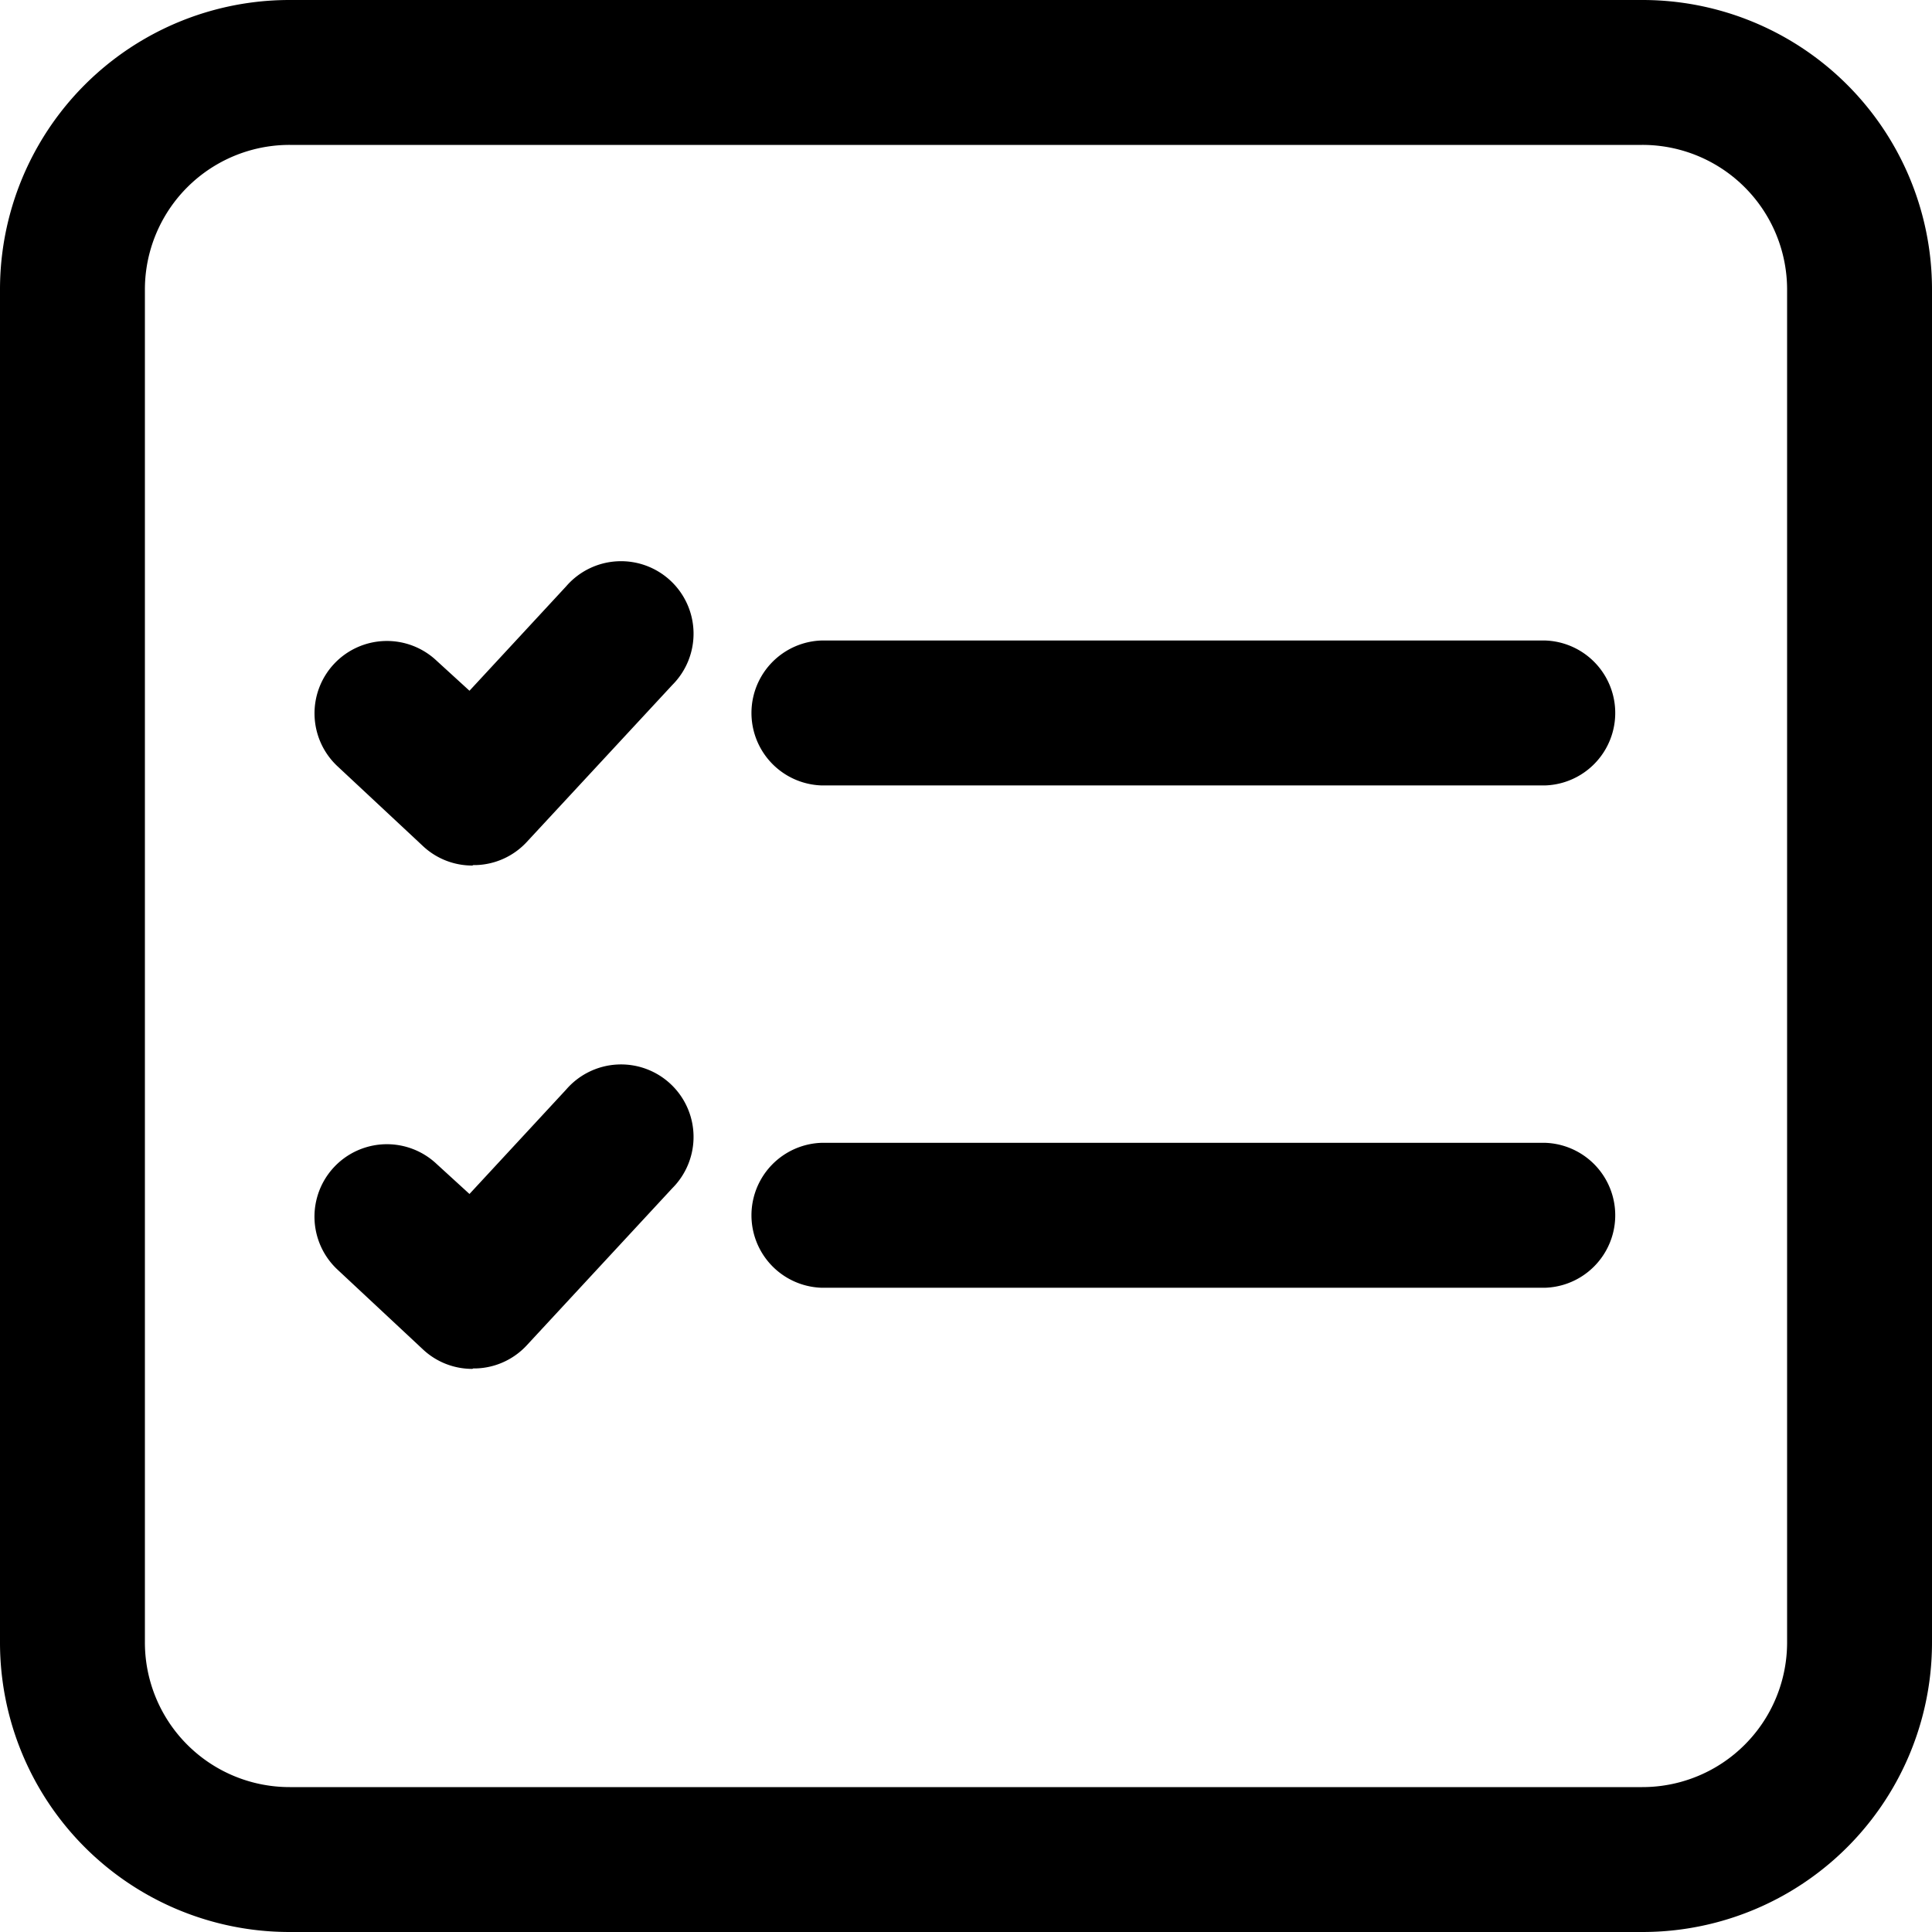 <svg xmlns="http://www.w3.org/2000/svg" xmlns:xlink="http://www.w3.org/1999/xlink" width="17" height="17" viewBox="0 0 17 17">
  <defs>
    <clipPath id="clip-path">
      <rect id="Rectangle_46" data-name="Rectangle 46" width="17" height="17" transform="translate(24 180)" stroke="#76797e" stroke-width="1"/>
    </clipPath>
  </defs>
  <g id="Mask_Group_20" data-name="Mask Group 20" transform="translate(-24 -180)" clip-path="url(#clip-path)">
    <g id="tasks" transform="translate(22.3 178.3)">
      <path id="Path_585" data-name="Path 585" d="M15.3,13.031H8.925a.638.638,0,0,1,0-1.275H15.3a.638.638,0,0,1,0,1.275Zm0-4.42H8.925a.638.638,0,0,1,0-1.275H15.3a.638.638,0,0,1,0,1.275Zm-9.444.705a.633.633,0,0,1-.433-.17l-.756-.706a.637.637,0,1,1,.875-.926l.289.264.85-.918a.638.638,0,1,1,.935.867L6.332,9.112a.635.635,0,0,1-.442.2H5.865Zm0,4.429a.633.633,0,0,1-.433-.17l-.756-.706a.637.637,0,1,1,.875-.927l.289.264.85-.918a.638.638,0,1,1,.935.867L6.332,13.541a.635.635,0,0,1-.442.2H5.865Z"/>
      <path id="Path_586" data-name="Path 586" d="M16.15,2.975A1.273,1.273,0,0,1,17.425,4.25v11.9a1.273,1.273,0,0,1-1.275,1.275H4.25A1.273,1.273,0,0,1,2.975,16.15V4.25A1.273,1.273,0,0,1,4.25,2.975Zm0-1.275H4.25A2.547,2.547,0,0,0,1.7,4.25v11.9A2.547,2.547,0,0,0,4.25,18.7h11.9a2.547,2.547,0,0,0,2.55-2.55V4.25A2.547,2.547,0,0,0,16.15,1.7Z"/>
    </g>
  </g>
</svg>

